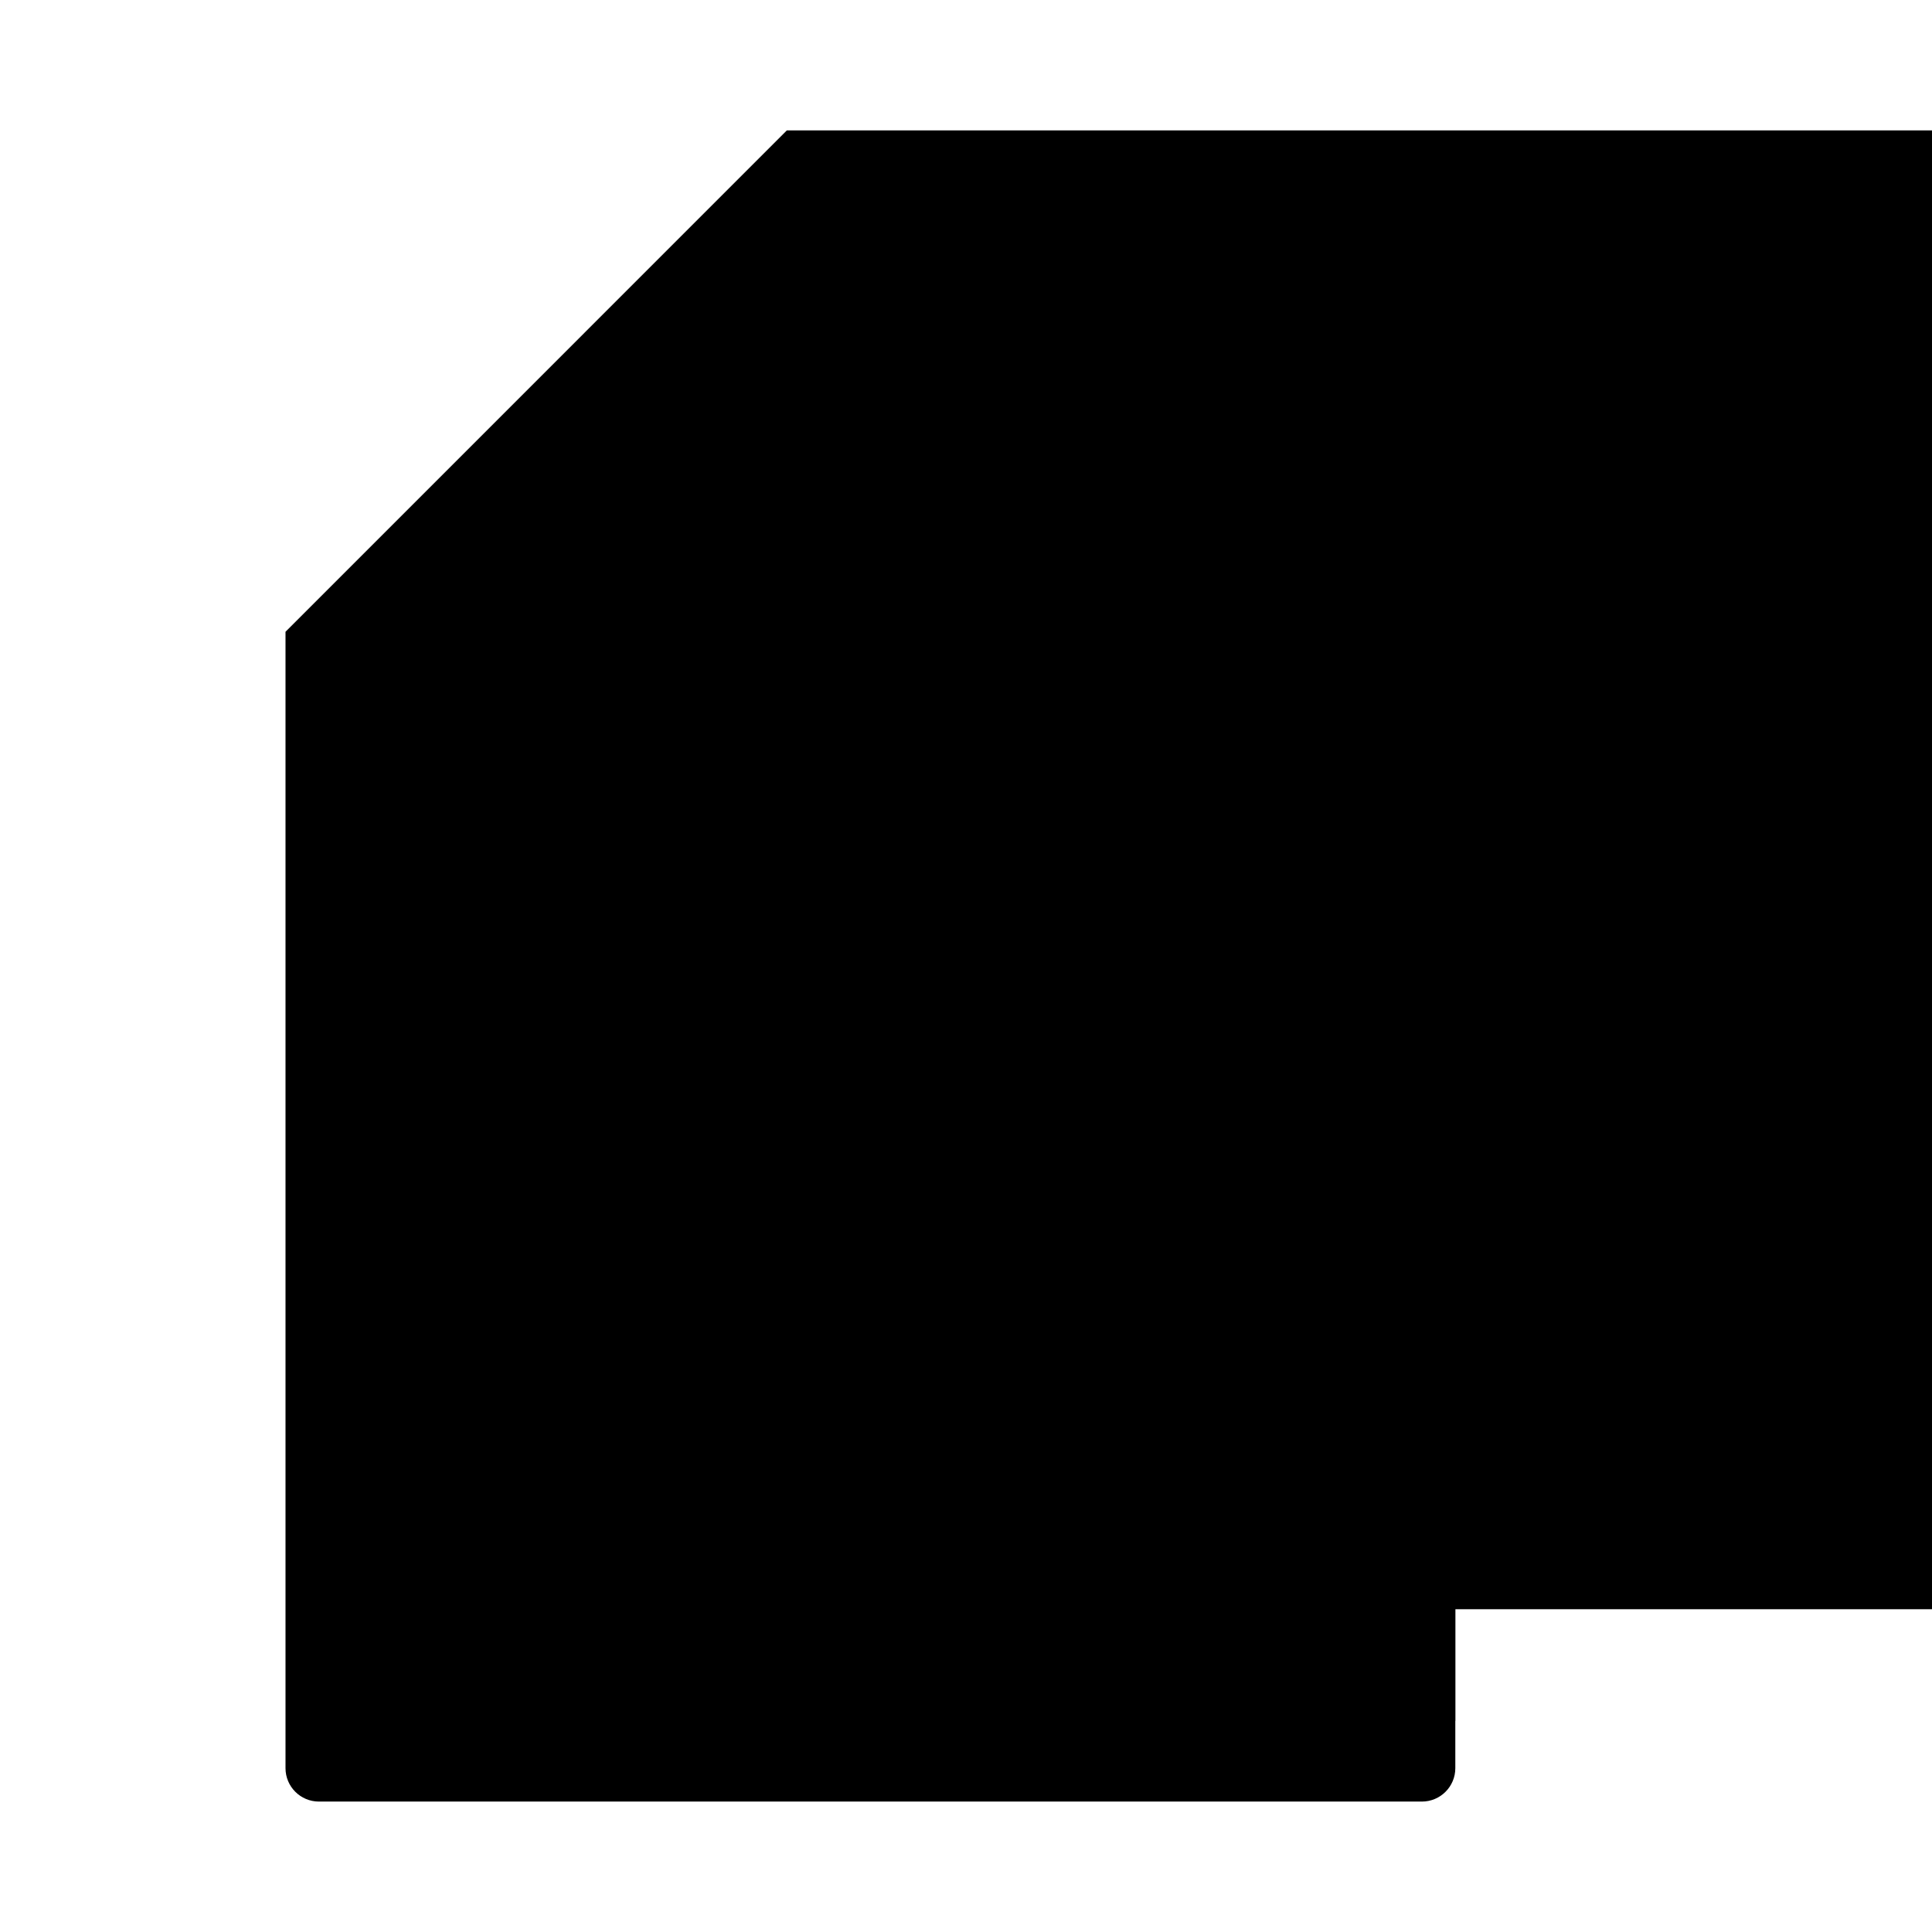 <?xml version="1.0" encoding="utf-8"?>
<!-- Generator: Adobe Illustrator 17.0.0, SVG Export Plug-In . SVG Version: 6.00 Build 0)  -->
<!DOCTYPE svg PUBLIC "-//W3C//DTD SVG 1.1//EN" "http://www.w3.org/Graphics/SVG/1.1/DTD/svg11.dtd">
<svg version="1.1" id="Layer_1" xmlns="http://www.w3.org/2000/svg" xmlns:xlink="http://www.w3.org/1999/xlink" x="0px" y="0px"
	 width="100px" height="100px" viewBox="0 0 100 100" enable-background="new 0 0 100 100" xml:space="preserve">
<g>
	<g>
		<path d="M73.603,78.553h-6.49h0c-0.956,0-1.73,0.774-1.73,1.73h-0.007v3.01h34.735V36.16h17.723c0.956,0,1.73-0.774,1.73-1.73
			V16.707h31.188l0,20.627h0.008c0.003,0.954,0.776,1.726,1.73,1.726h6.49c0.954,0,1.727-0.772,1.729-1.726h0V37.33l0-0.001
			c0,0,0-0.001,0-0.001l0-24.828h-0.005V8.48c0-0.956-0.774-1.73-1.73-1.73h-2.45v0H42.457v0h-1.73L14.778,32.7v2.447v1.013v52.912
			v2.447c0,0.956,0.774,1.73,1.73,1.73h1.582h53.925h1.582c0.956,0,1.73-0.774,1.73-1.73v-2.448h0.005l0-8.789l0-0.001
			C75.333,79.328,74.559,78.553,73.603,78.553z"/>
	</g>
	<g>
		<path d="M79.21,58.751l5.505-5.505c0.676-0.676,0.676-1.771,0-2.447l-4.894-4.893c-0.676-0.676-1.771-0.676-2.446,0l-5.505,5.505
			l-5.505-5.505c-0.676-0.676-1.77-0.676-2.446,0L59.026,50.8c-0.676,0.676-0.676,1.771,0,2.447l5.505,5.505l-5.505,5.505
			c-0.676,0.676-0.676,1.771,0,2.446l4.894,4.893c0.676,0.676,1.77,0.676,2.446,0l5.505-5.505l5.505,5.505
			c0.676,0.676,1.77,0.676,2.446,0l4.894-4.893c0.676-0.676,0.676-1.771,0-2.446L79.21,58.751z"/>
	</g>
</g>
</svg>
